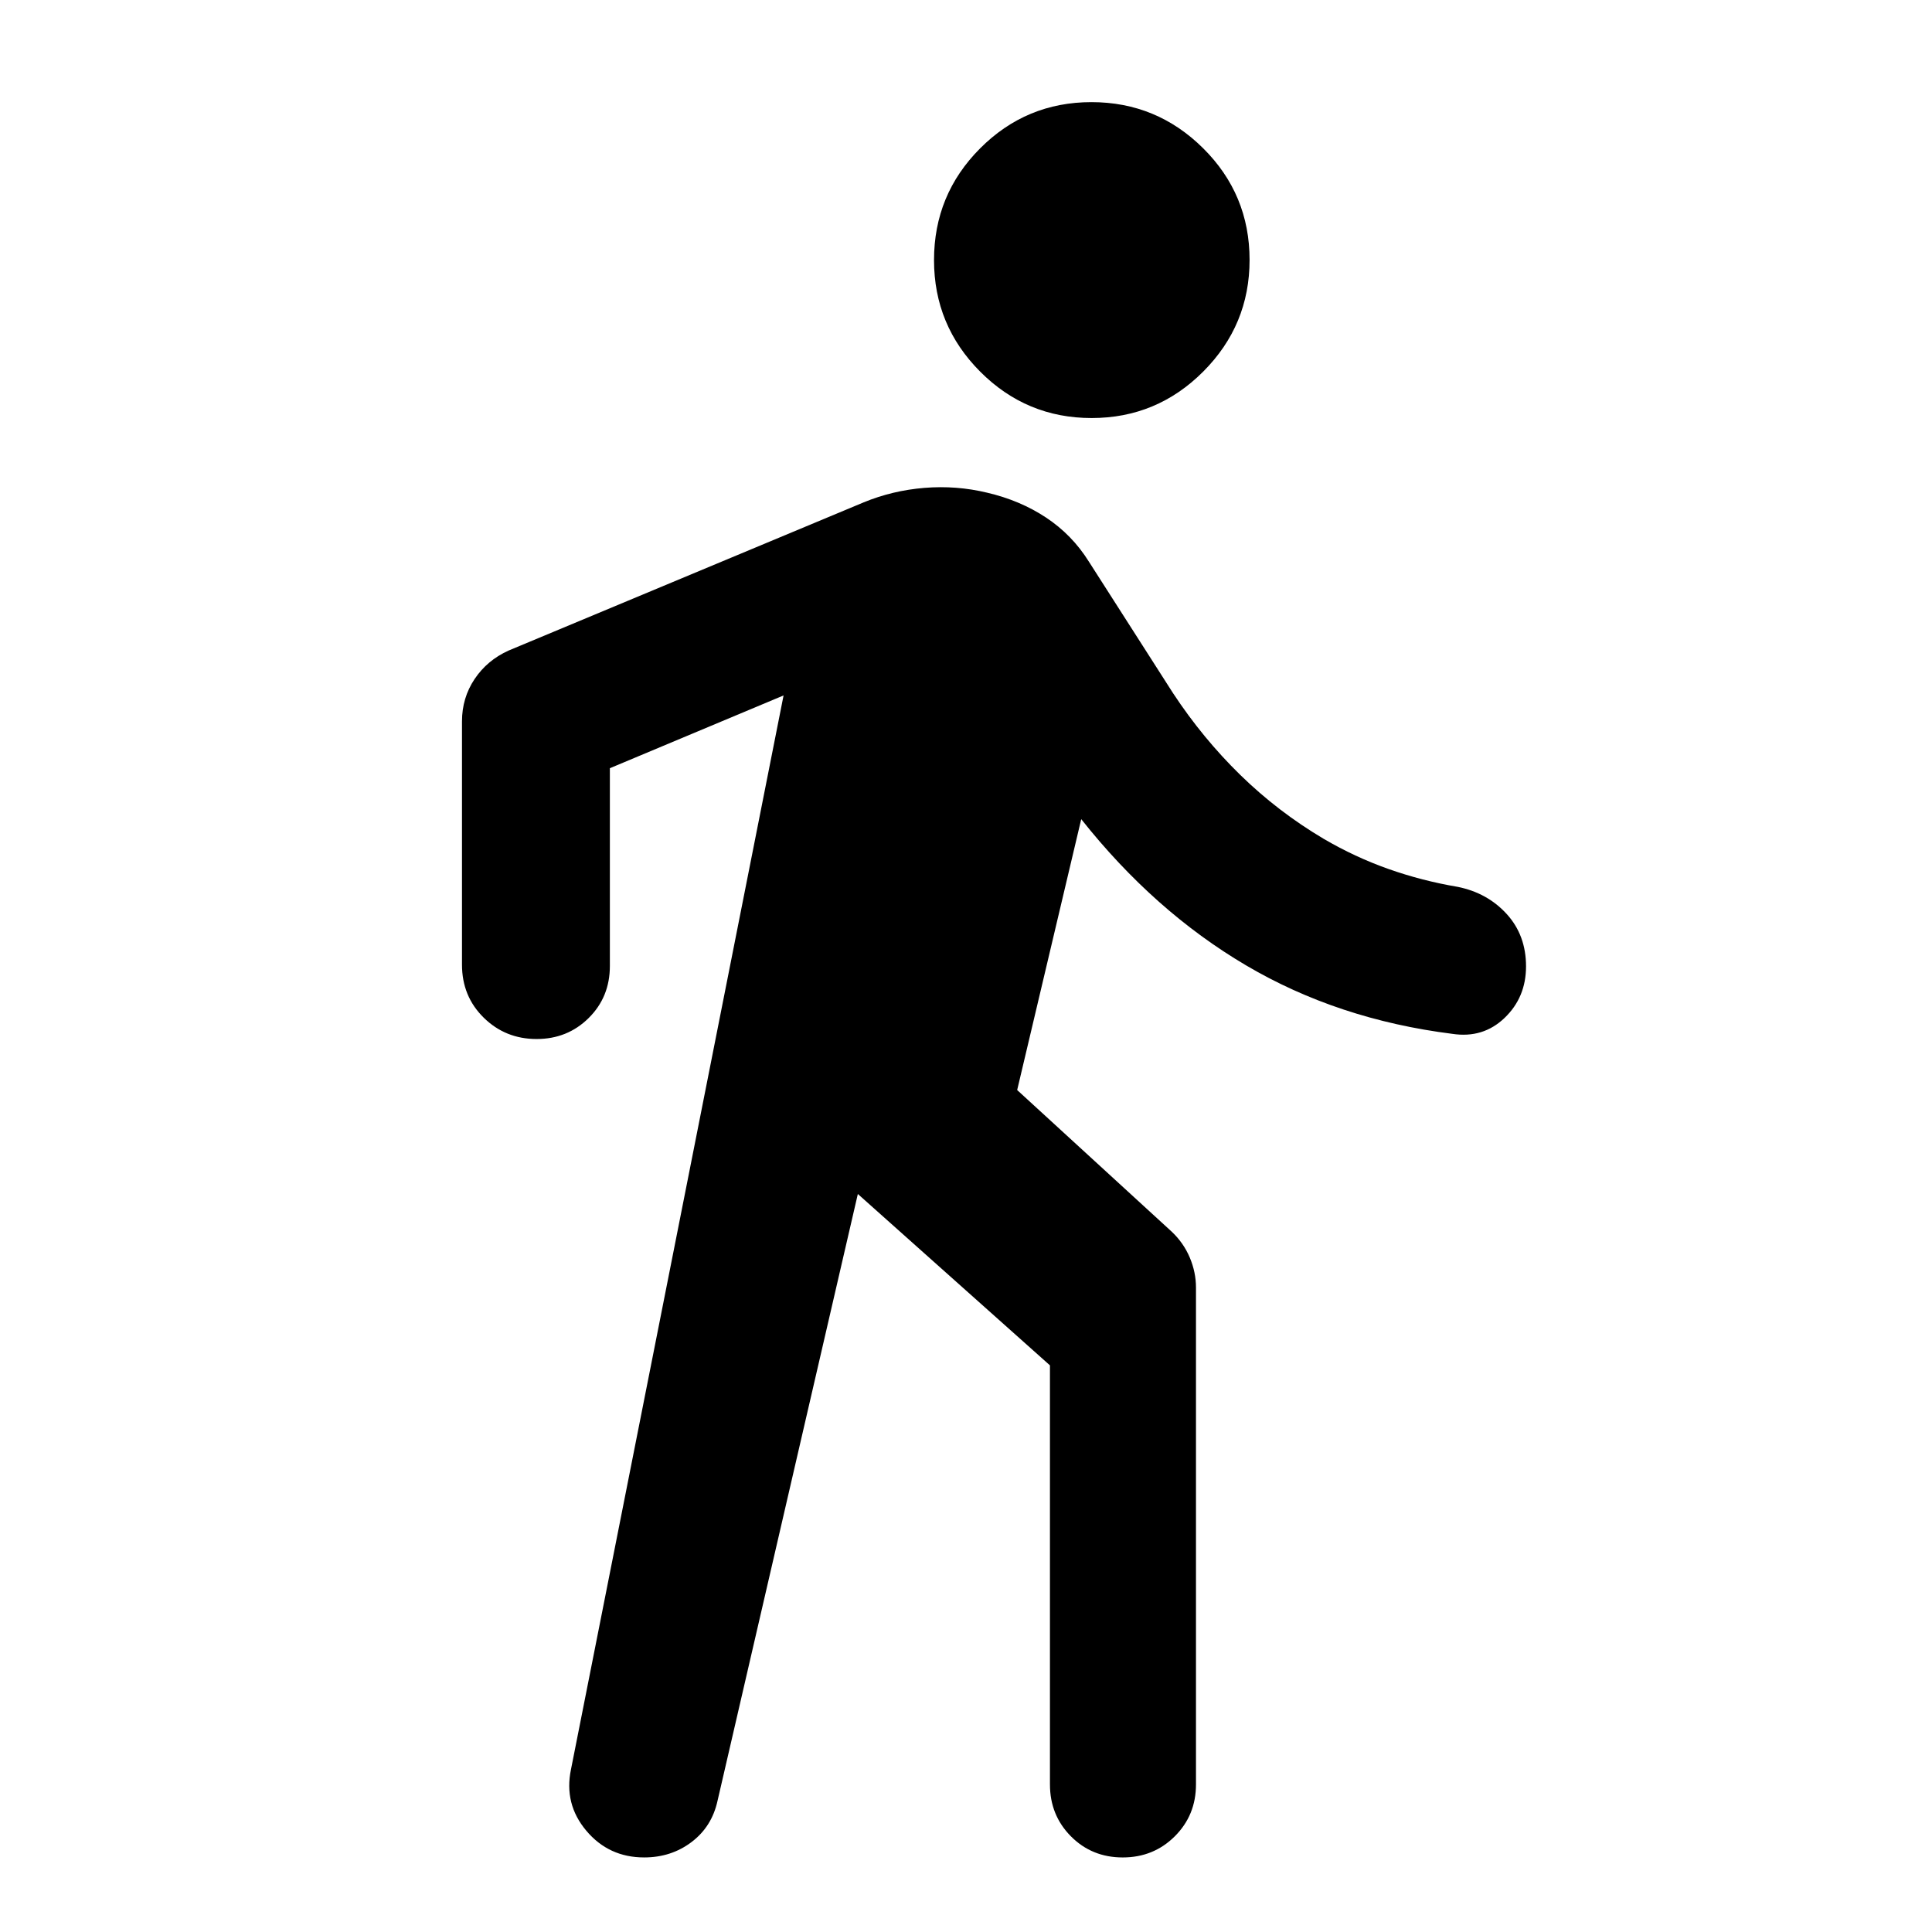 <svg xmlns="http://www.w3.org/2000/svg" height="40" viewBox="0 -960 960 960" width="40"><path d="M426.26-366.72 356.54-65.2q-2.82 12.87-12.92 20.51-10.1 7.64-23.54 7.64-17.59 0-28.76-13.29-11.18-13.29-7.6-30.47l105.63-533.63-86.31 36.16V-480q0 15.44-10.54 25.86-10.53 10.42-25.86 10.42-15.5 0-26.29-10.61t-10.79-26.34v-120.88q0-11.66 6.26-21.03 6.25-9.36 16.93-14.18l176.33-73.59q14.36-5.93 30.26-7.23 15.9-1.29 31.12 2.38 16.4 3.82 29.34 12.39 12.94 8.57 21.26 21.88l41.81 65.34q14.76 22.42 33.47 40.69 18.72 18.27 41.38 31.7 15.53 9.09 32.18 14.98 16.66 5.89 34.43 8.89 14.76 2.98 24.36 13.51 9.59 10.54 9.59 25.99 0 15.44-10.69 25.65-10.69 10.21-25.92 7.89-56.97-7.17-102.56-34.06-45.6-26.88-81.85-72.62l-31.83 134.6 76.83 70.41q5.89 5.59 8.96 12.88 3.06 7.29 3.06 14.88v246.87q0 15.28-10.53 25.78-10.53 10.5-25.87 10.5-15.33 0-25.75-10.5-10.41-10.5-10.41-25.78v-208.23l-95.46-85.16Zm116.18-385.56q-32.4 0-55.37-23.03-22.96-23.03-22.96-55.44 0-32.57 22.91-55.53 22.91-22.97 55.32-22.97t55.49 22.91q23.08 22.91 23.08 55.48 0 32.41-23.03 55.49-23.03 23.09-55.44 23.09Z"/></svg>